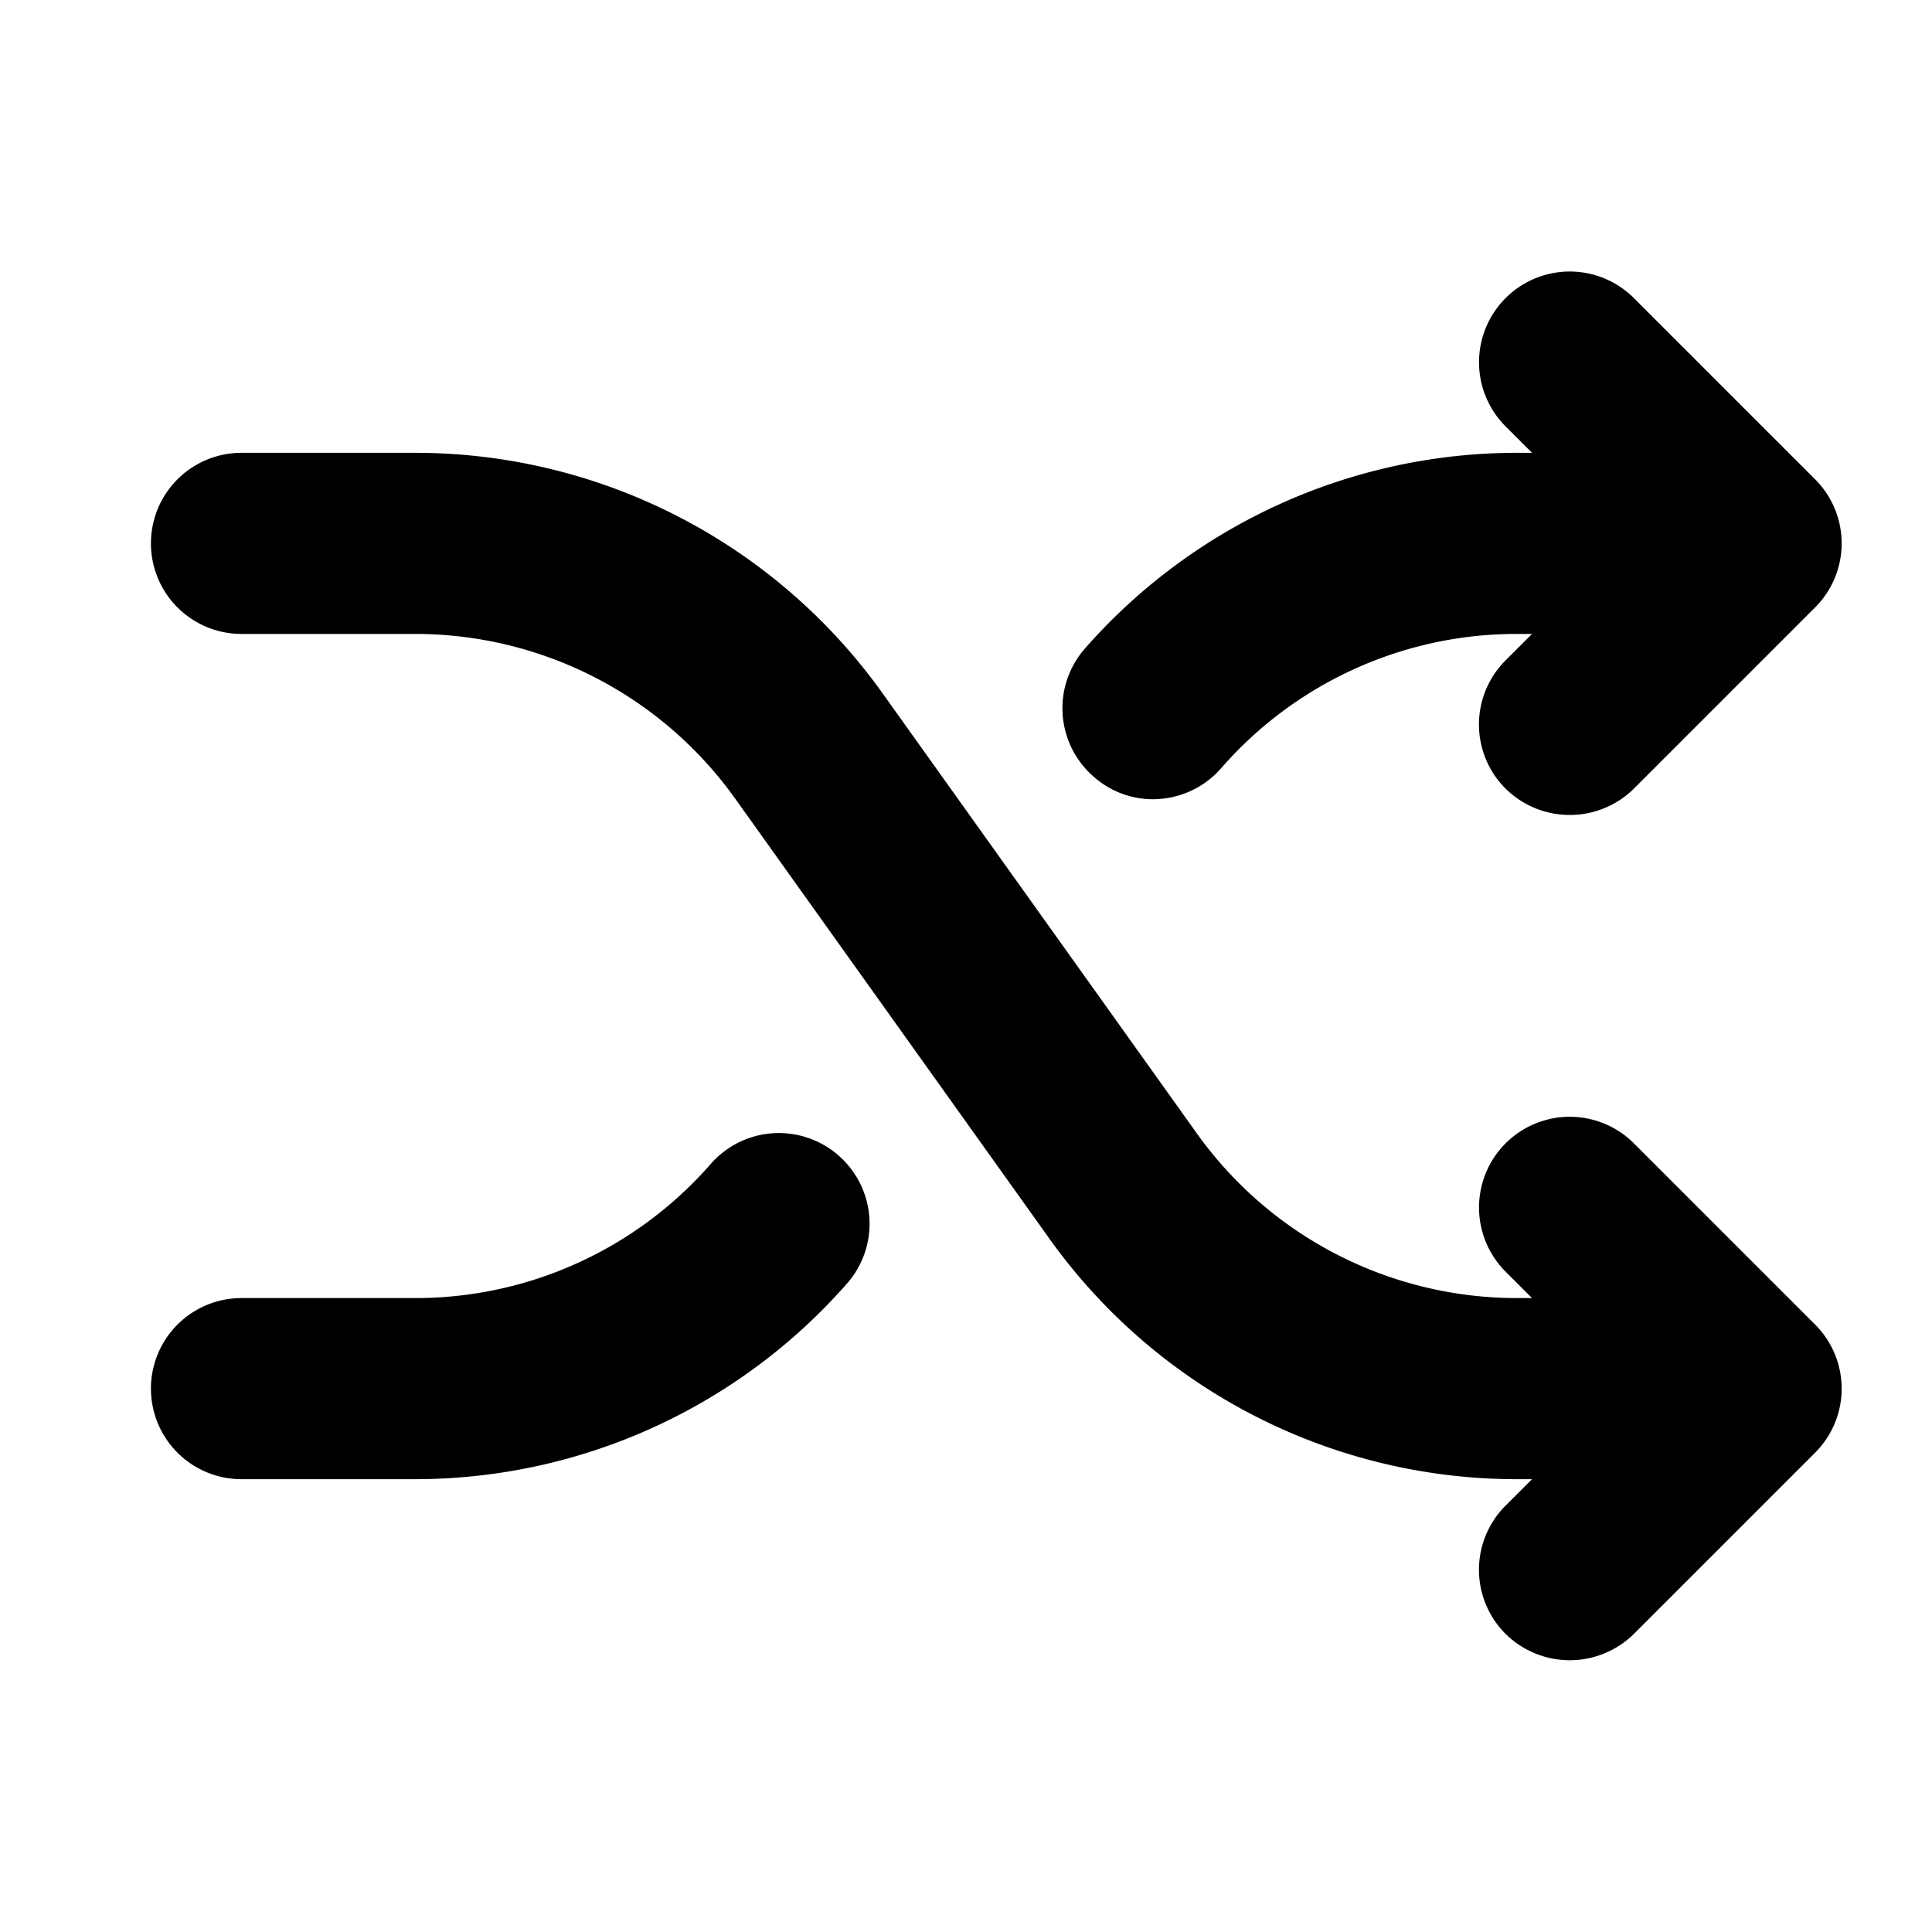 <svg xmlns="http://www.w3.org/2000/svg" xmlns:xlink="http://www.w3.org/1999/xlink" aria-hidden="true" role="img" class="iconify iconify--ph" width="1em" height="1em" preserveAspectRatio="xMidYMid meet" viewBox="0 0 256 256"><path fill="currentColor" d="M240.5 175.5a12 12 0 0 1 0 17l-24 24a12.1 12.1 0 0 1-17 0a12 12 0 0 1 0-17l3.5-3.5h-2.1a76.1 76.1 0 0 1-61.8-31.8l-41.7-58.4A52.1 52.1 0 0 0 55.1 84H32a12 12 0 0 1 0-24h23.1a76.1 76.1 0 0 1 61.8 31.8l41.7 58.4a52.1 52.1 0 0 0 42.3 21.8h2.1l-3.5-3.5a12 12 0 0 1 17-17Zm-95.6-72.6a11.8 11.8 0 0 0 7.9 3a12 12 0 0 0 9-4.1A51.9 51.9 0 0 1 200.9 84h2.1l-3.5 3.5a12 12 0 0 0 0 17a12.1 12.1 0 0 0 17 0l24-24a12 12 0 0 0 0-17l-24-24a12 12 0 0 0-17 17L203 60h-2.1a76.2 76.2 0 0 0-57.2 26a12 12 0 0 0 1.2 16.9Zm-33.8 50.2a12 12 0 0 0-16.9 1.1A51.9 51.9 0 0 1 55.1 172H32a12 12 0 0 0 0 24h23.1a76.2 76.2 0 0 0 57.2-26a12 12 0 0 0-1.2-16.9Z"></path></svg>